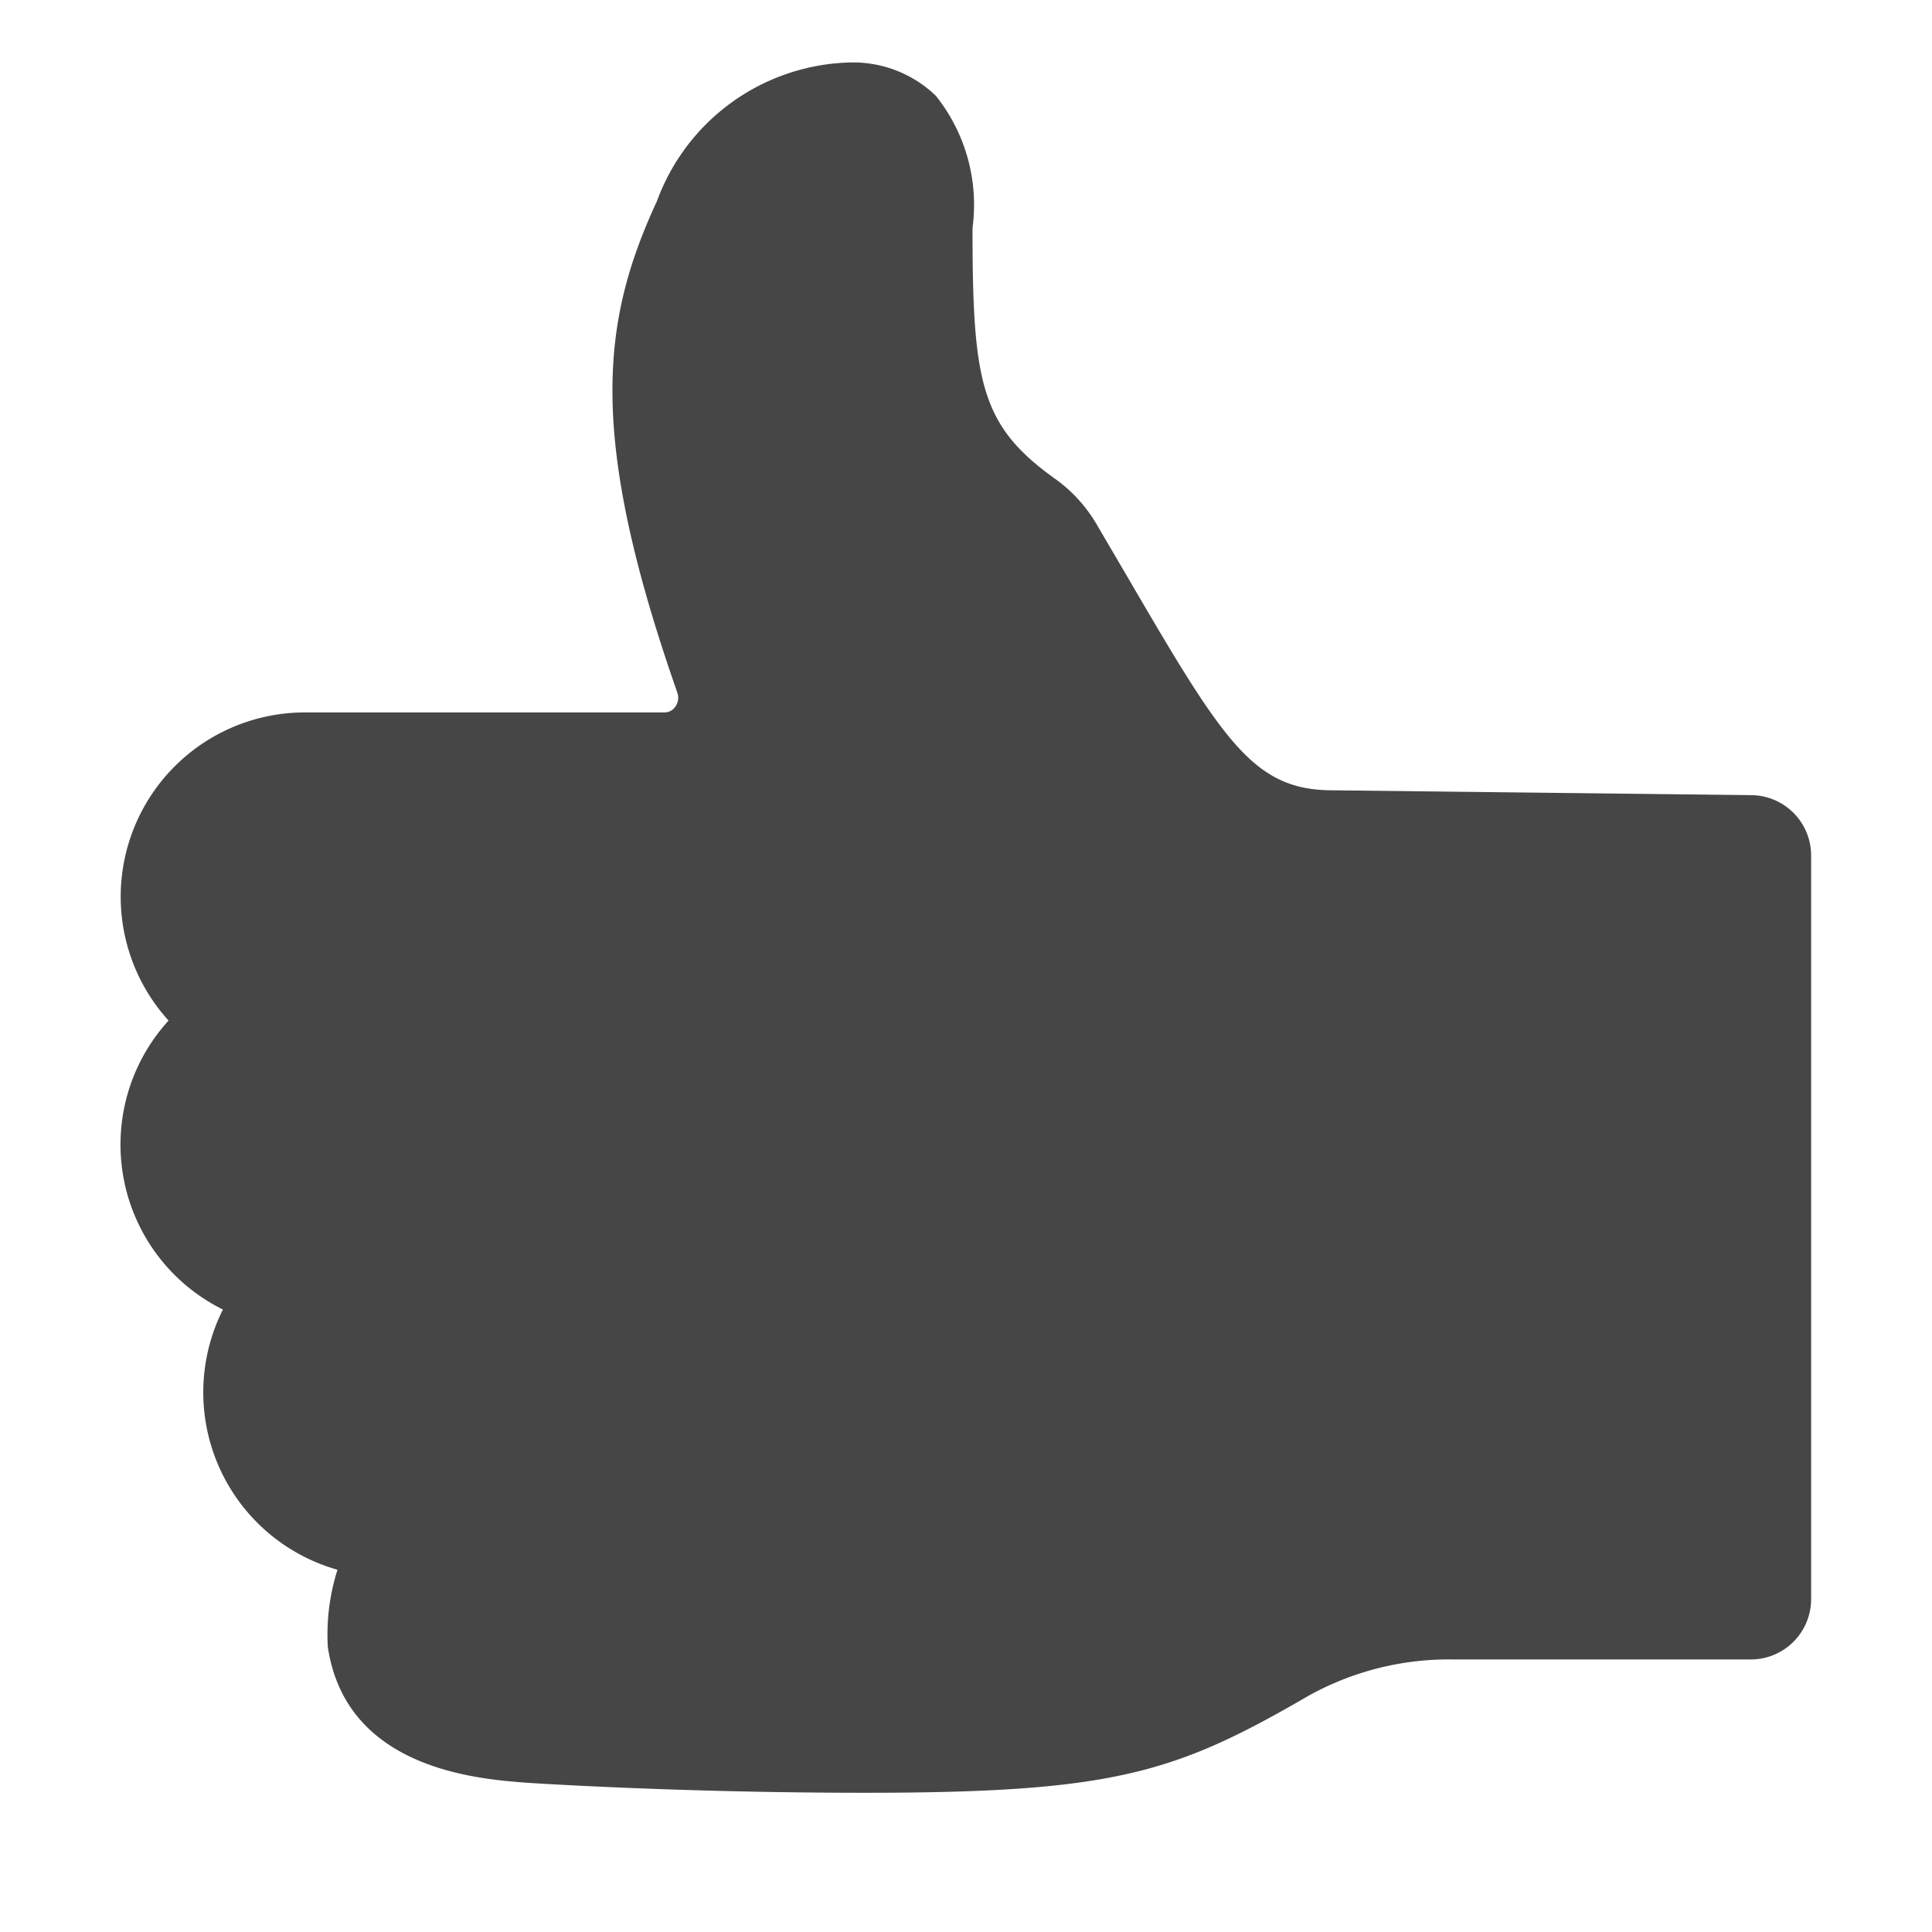 <svg id="Layer_1" data-name="Layer 1" xmlns="http://www.w3.org/2000/svg" viewBox="0 0 16 16">
  <path d="M7.161,14.847c-1.548,0-2.785-.082-2.797-.083-.41-.031-1.496-.112-1.649-1.123a1.772,1.772,0,0,1,.08-.641,1.527,1.527,0,0,1-.949-2.155,1.524,1.524,0,0,1-.45-2.393A1.526,1.526,0,0,1,2.526,5.9H5.5a.109.109,0,0,0,.093-.048.126.126,0,0,0,.016-.117C4.866,3.611,4.977,2.667,5.44,1.667A1.75,1.75,0,0,1,7.021.518.988.988,0,0,1,7.75.793a1.447,1.447,0,0,1,.304,1.095c0,1.285.067,1.639.692,2.083a1.222,1.222,0,0,1,.334.368l.301.514c.766,1.313,1.015,1.692,1.658,1.692l3.466.04a.5.5,0,0,1,.494.5v6.158a.5.5,0,0,1-.5.5H12.04a2.39,2.39,0,0,0-1.202.3C9.733,14.684,9.228,14.847,7.161,14.847Z" class="aw-theme-iconOutline" fill="#464646"/>
  <path d="M2.868,8.953H2.525a.5.5,0,1,1,0-1h.343a.5.5,0,0,1,0,1Z" class="aw-theme-iconOutline" fill="#464646"/>
  <path d="M3.21,11.005H2.867a.5.5,0,0,1,0-1H3.21a.5.5,0,0,1,0,1Z" class="aw-theme-iconOutline" fill="#464646"/>
</svg>
